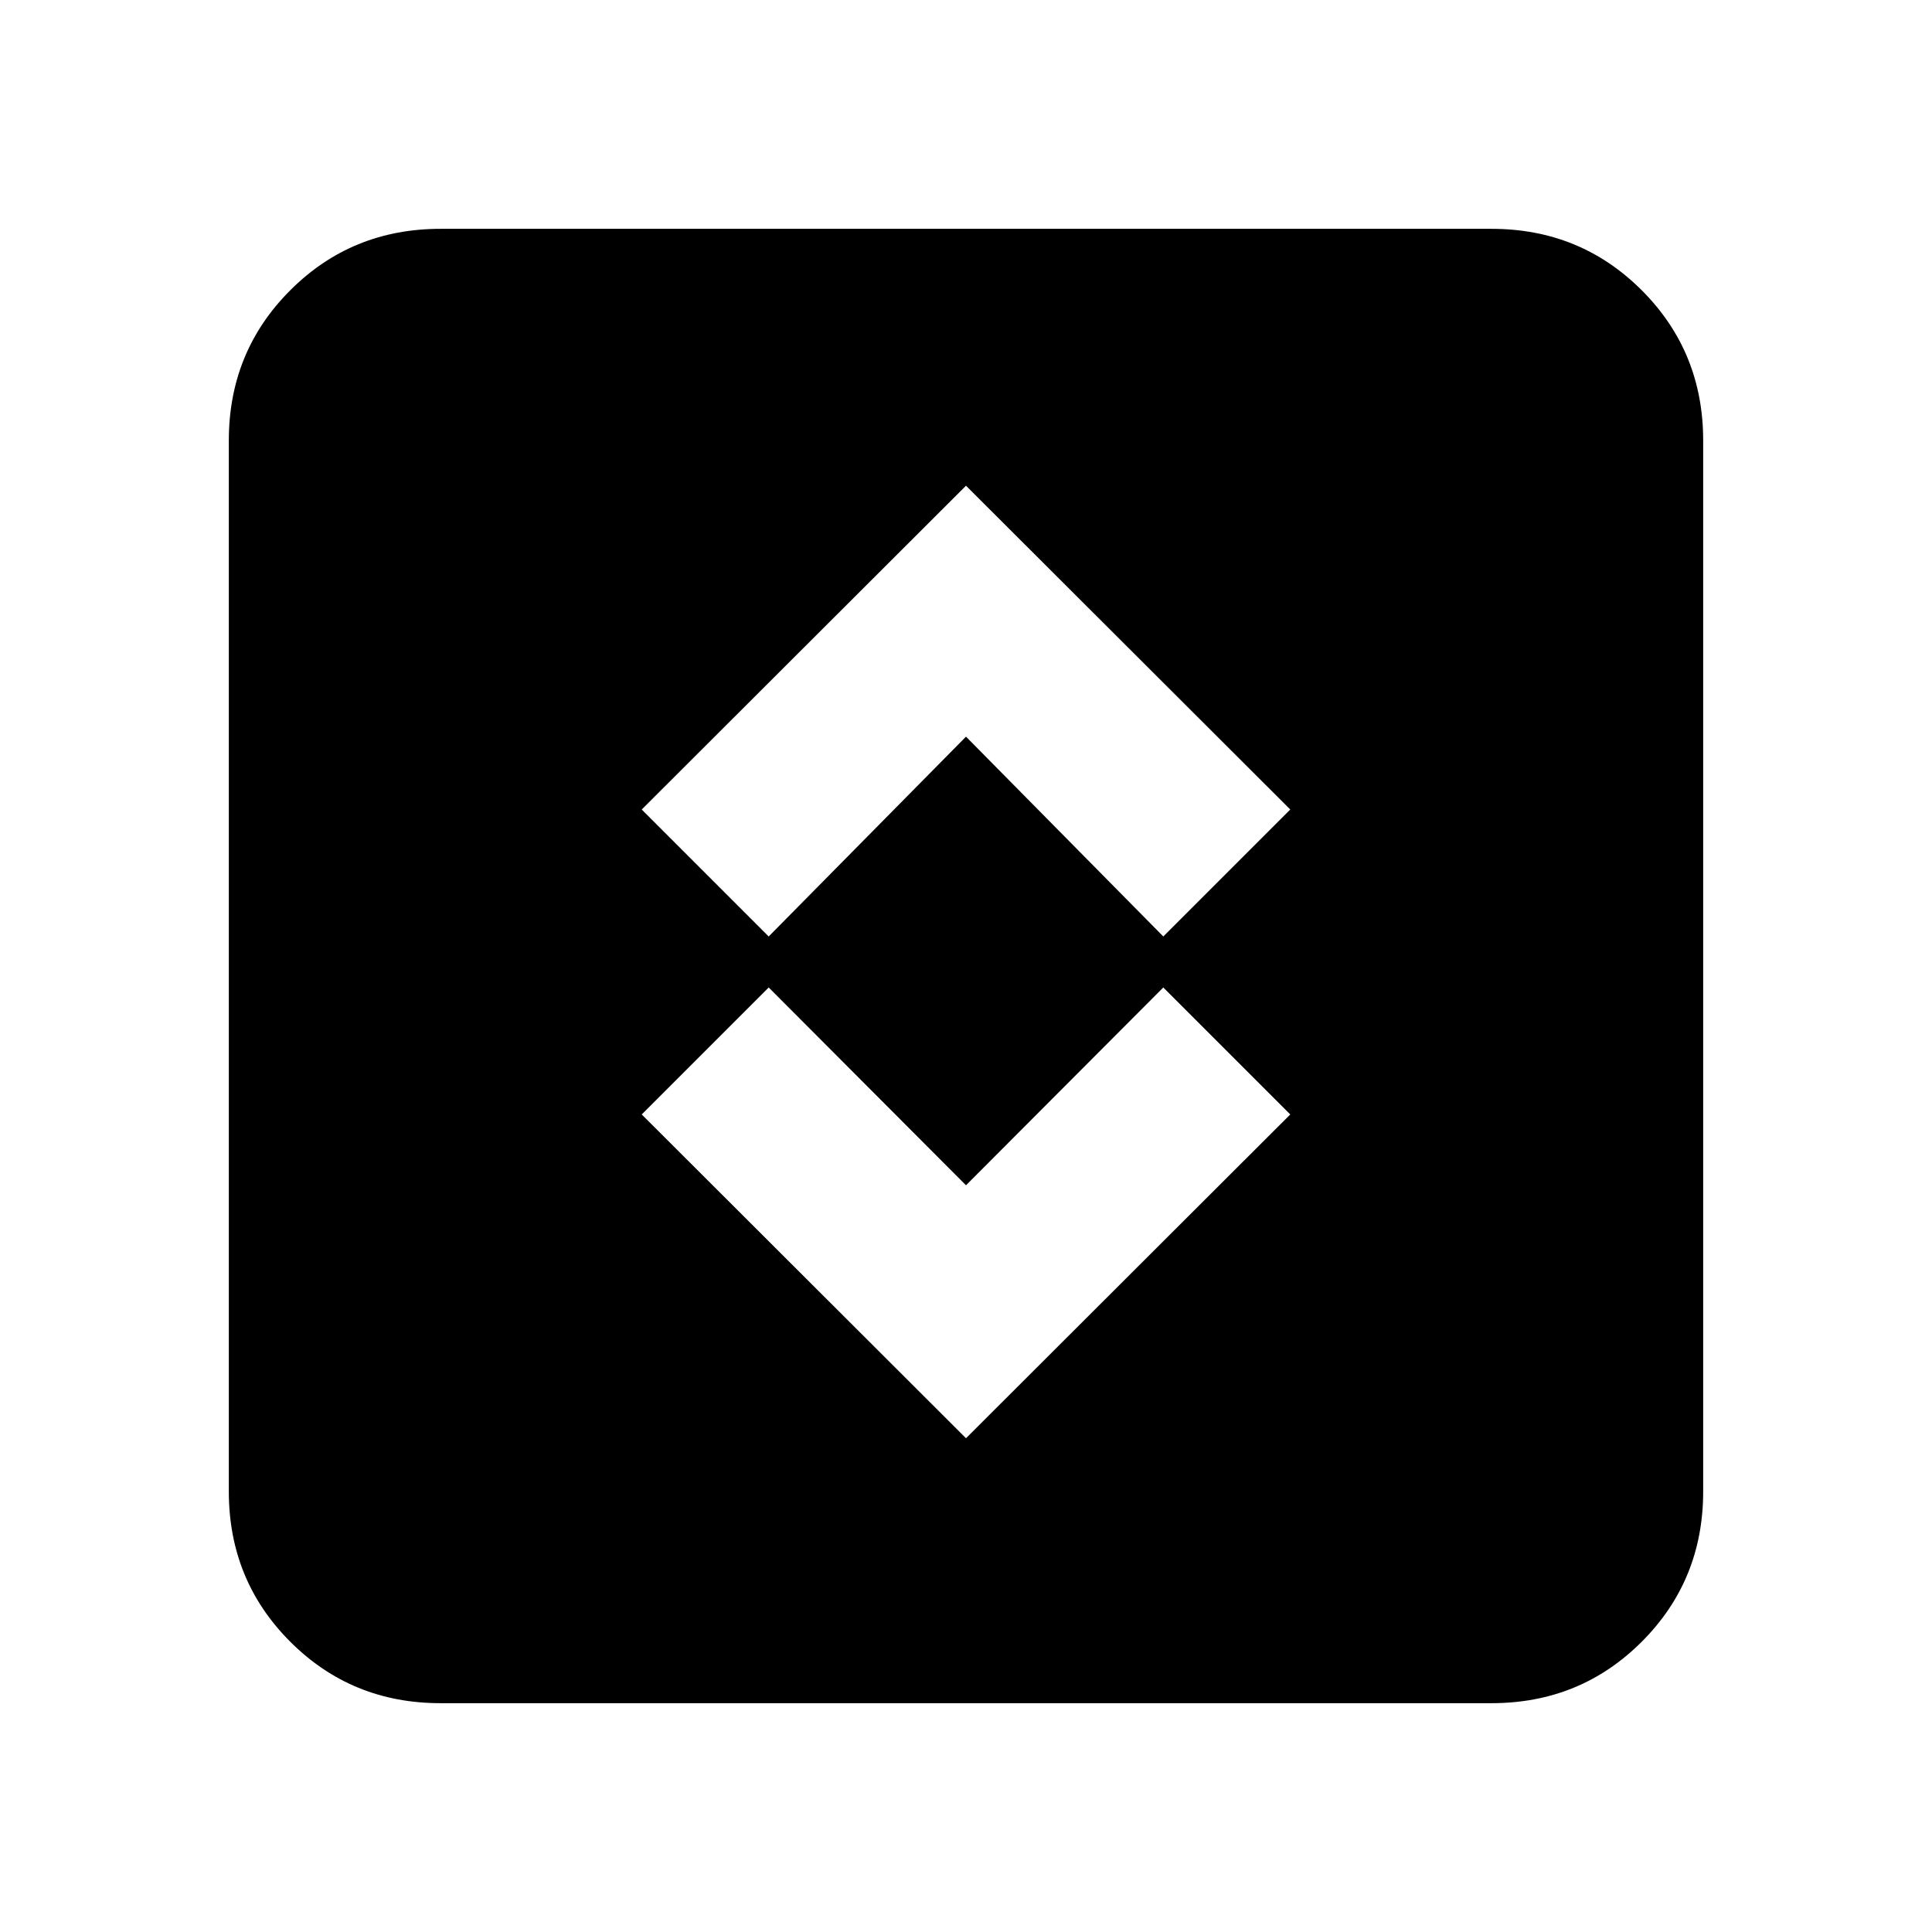 <svg xmlns="http://www.w3.org/2000/svg" height="20" viewBox="0 -960 960 960" width="20"><path d="m480-245.35 161.13-160.89-63.09-63.09L480-371.04l-98.04-98.29-63.09 63.09L480-245.35Zm-98.04-249.32L480-593.96l98.04 99.29 63.09-63.09L480-718.65 318.87-557.76l63.09 63.09ZM218.87-113.7q-44.11 0-74.64-30.53t-30.53-74.64v-522.26q0-44.11 30.53-74.64t74.64-30.53h522.26q44.11 0 74.64 30.53t30.53 74.64v522.26q0 44.11-30.53 74.64t-74.64 30.53H218.87Z"/></svg>
